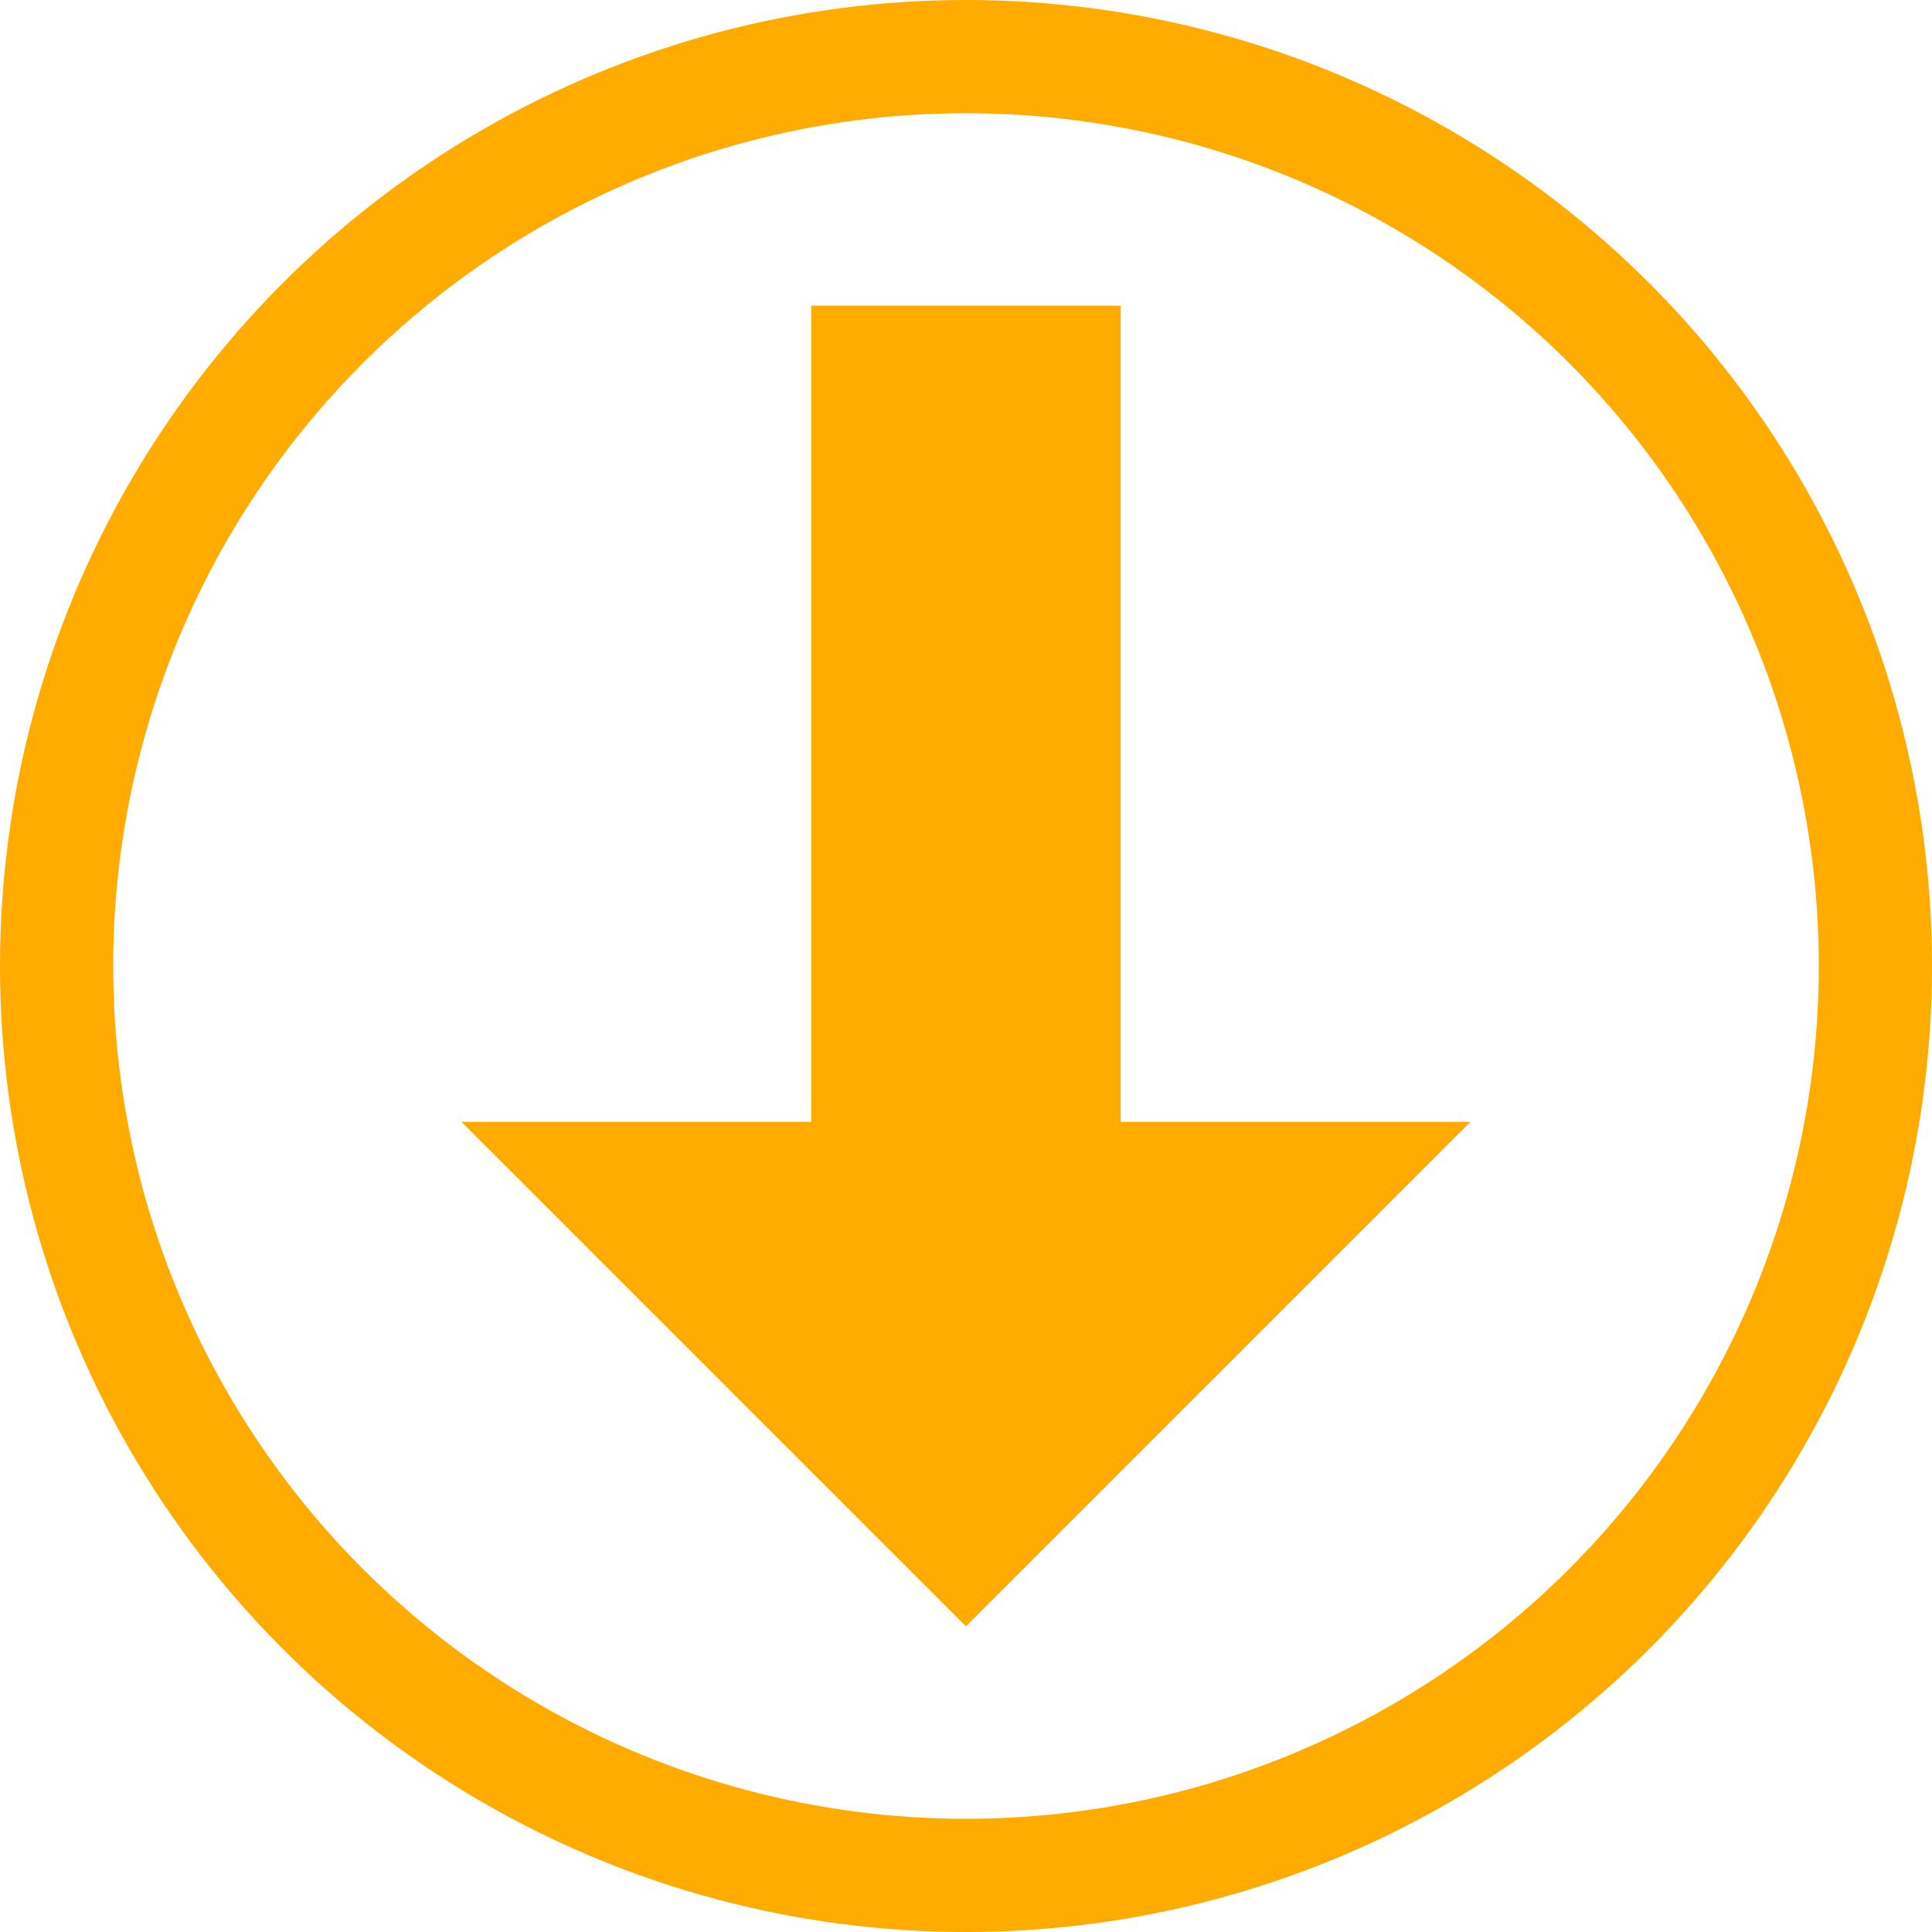 <?xml version="1.0" encoding="UTF-8"?>
<svg version="1.1" viewBox="0 0 1024 1024" xmlns="http://www.w3.org/2000/svg"><ellipse cx="512" cy="512" rx="482" ry="482" fill="none" stop-color="#000000" stroke="#ffab00" stroke-linecap="square" stroke-width="60" style="paint-order:fill markers stroke"/><g transform="translate(8.375 26.938)" fill="#ffab00"><path d="m503.62 835.06 267.4-267.4h-185.4v-432.6h-164v432.6h-185.4z" fill="#ffab00"/></g></svg>
